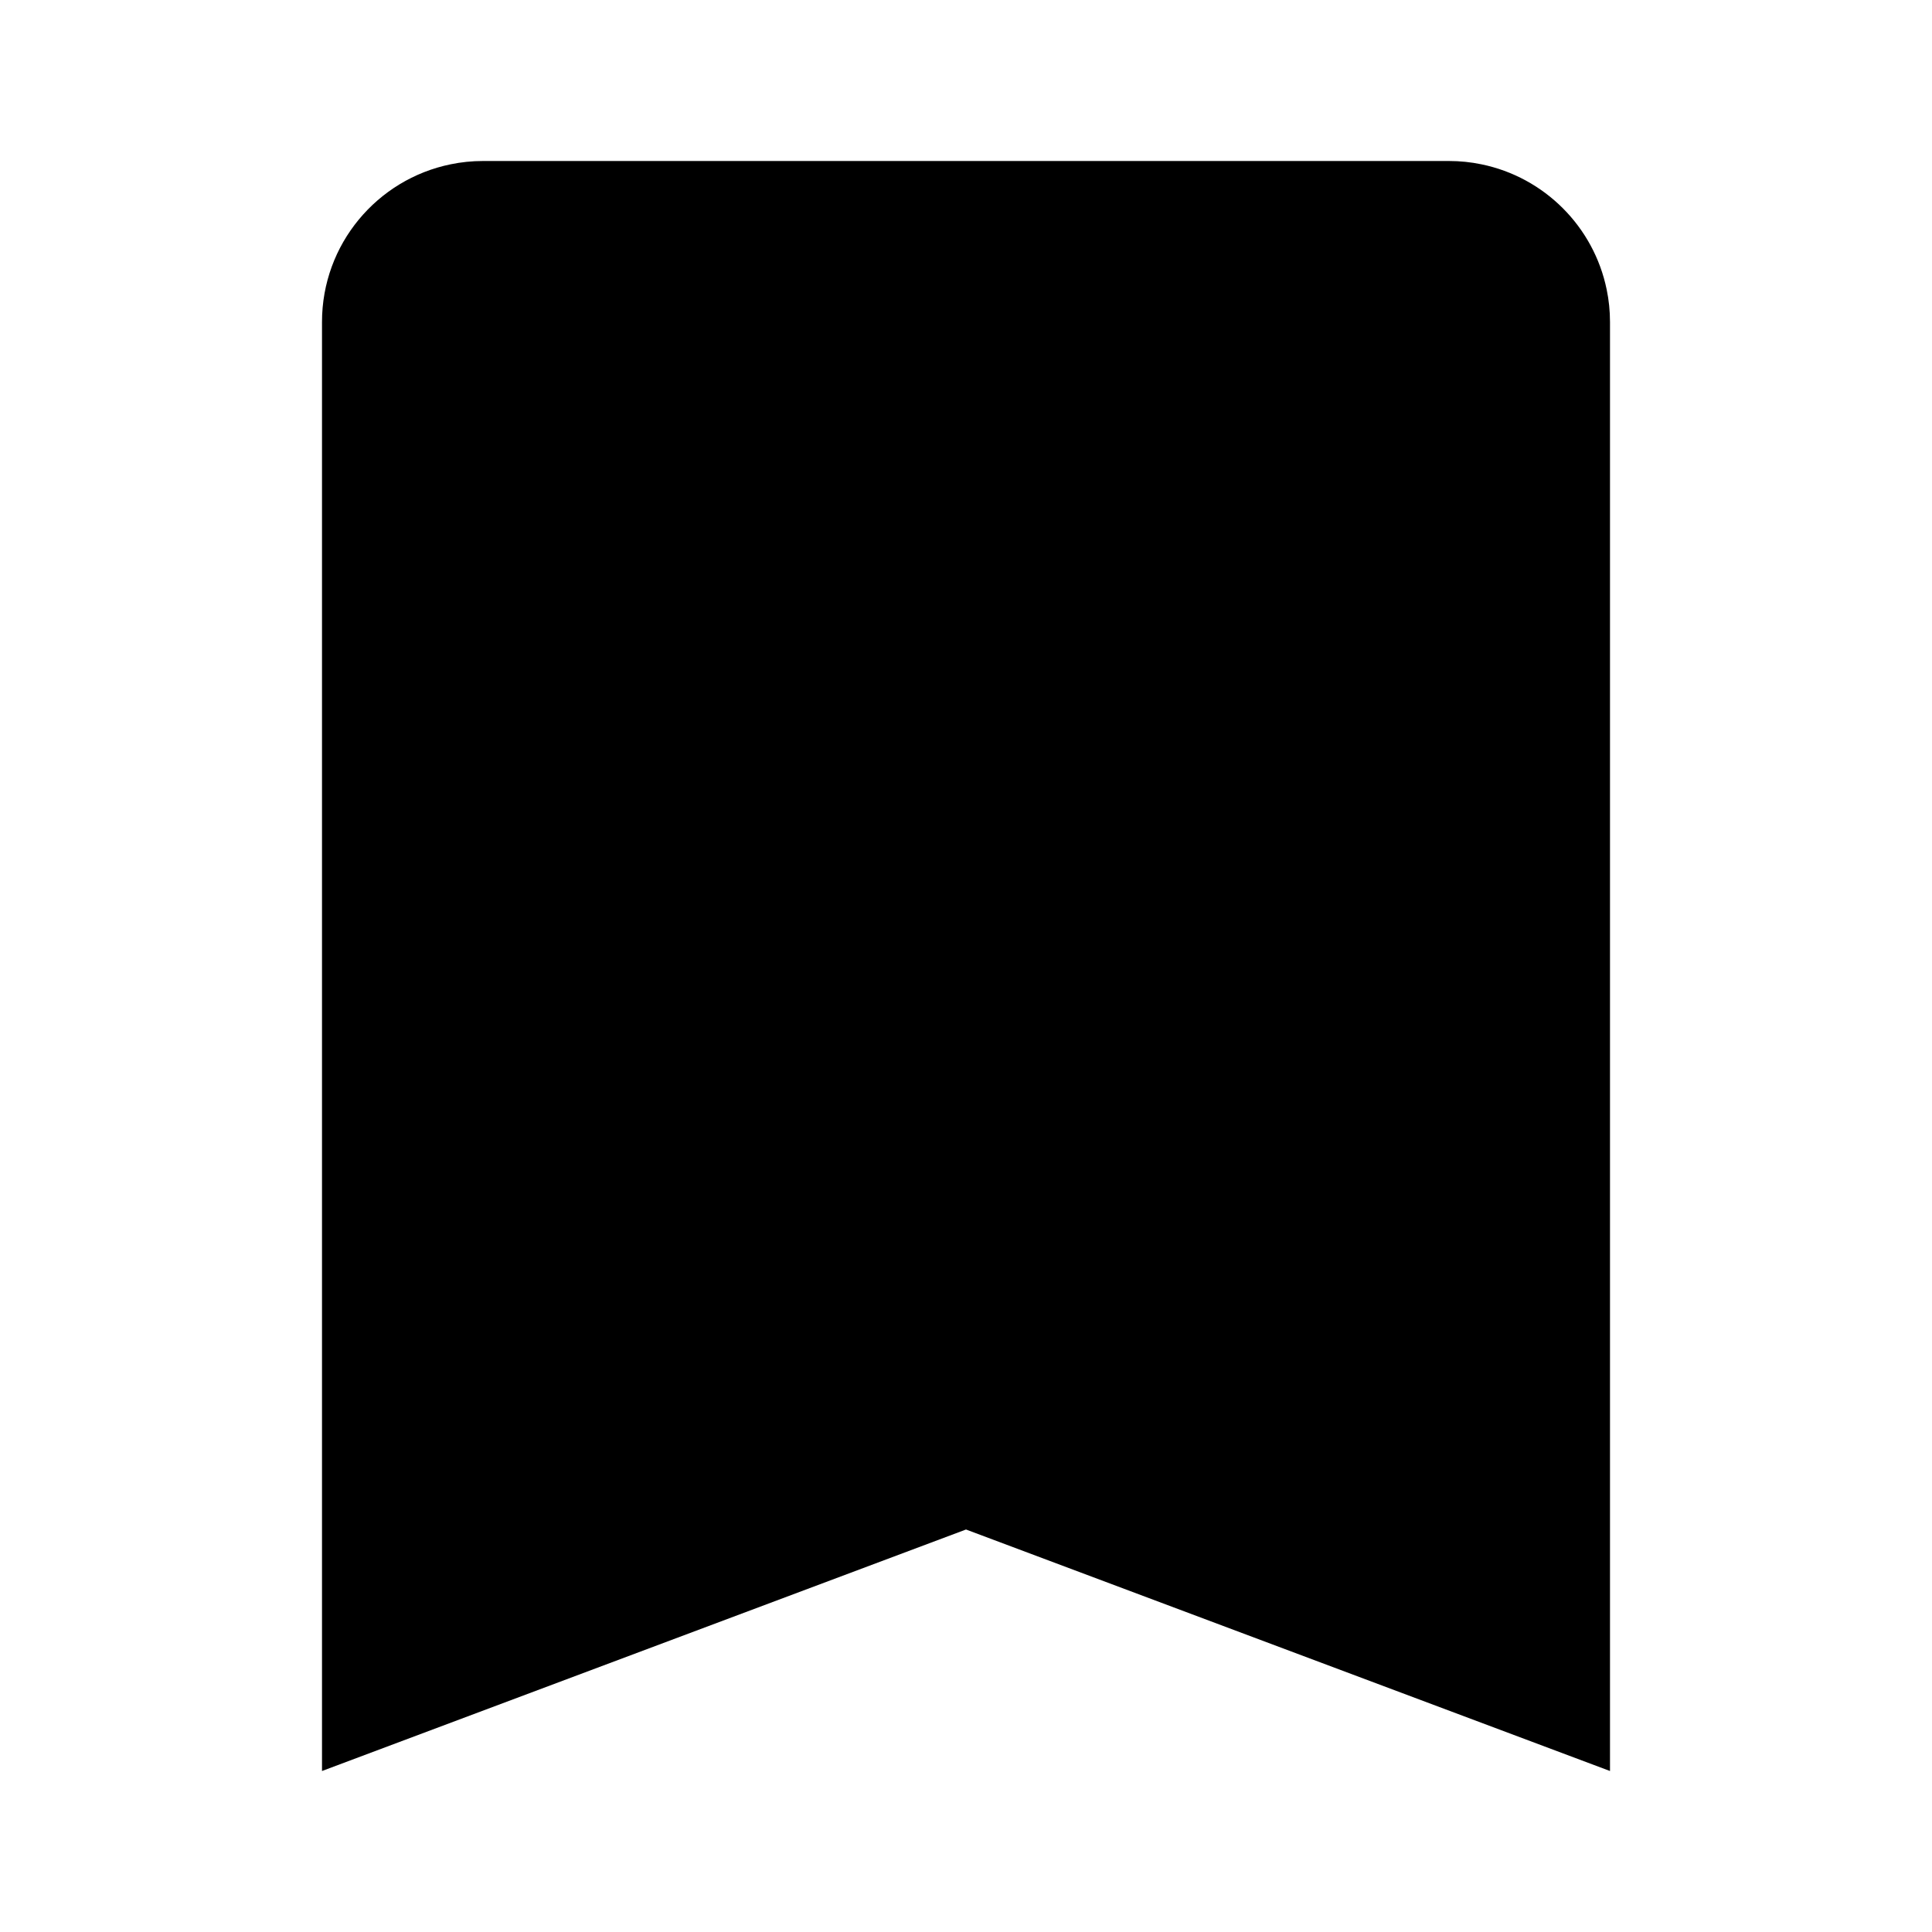 <?xml version="1.0"?><svg xmlns="http://www.w3.org/2000/svg"  viewBox="0 0 24 24" width="46px" height="46px">    <path d="M 6 2 C 5.862 2 5.728 2.014 5.598 2.041 C 4.686 2.227 4 3.033 4 4 L 4 22 L 12 19 L 20 22 L 20 4 C 20 3.862 19.986 3.728 19.959 3.598 C 19.799 2.816 19.184 2.201 18.402 2.041 C 18.272 2.014 18.138 2 18 2 L 6 2 z"/></svg>